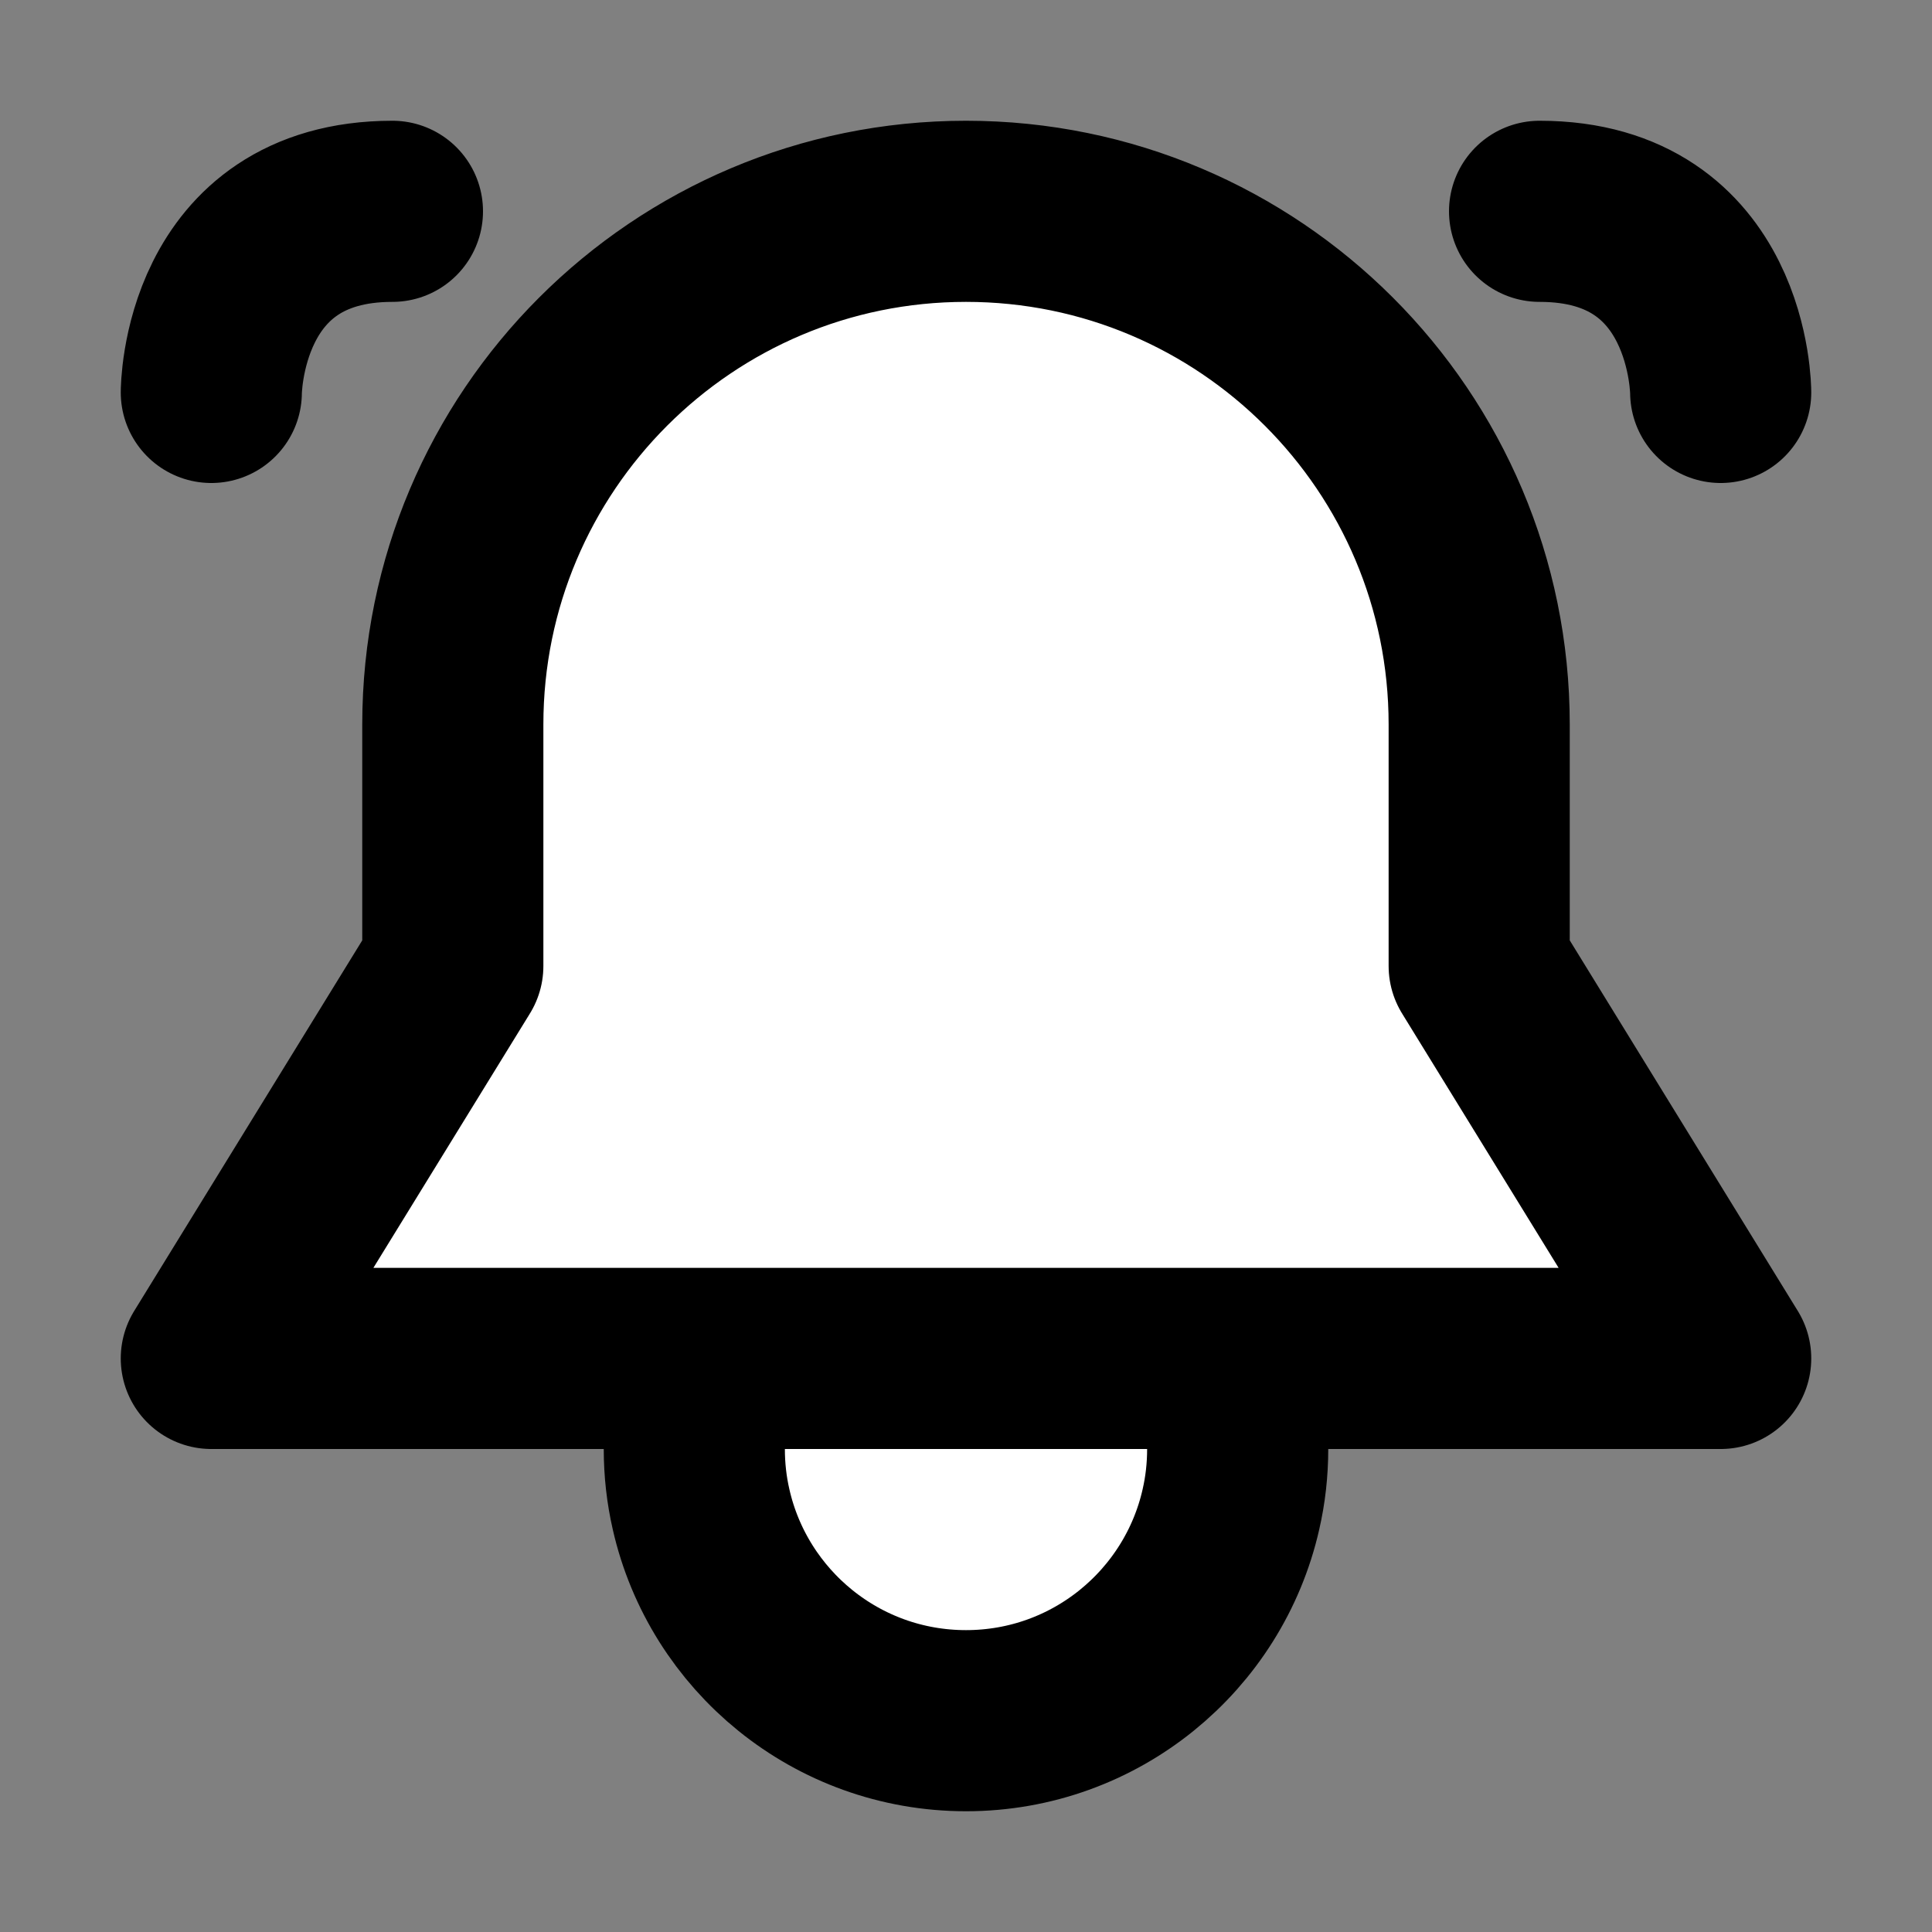 <svg width="32" height="32" viewBox="0 0 16 16" fill="white" xmlns="http://www.w3.org/2000/svg">
<rect x="0" y="0" width="16" height="16" fill="#808080" stroke="none"/>
<path d="M3.25 1.75C1.75 1.75 1.75 3.25 1.75 3.25M12.75 1.75C14.25 1.75 14.25 3.25 14.25 3.25M5.75 11.25H1.75L3.75 8V6C3.75 3.653 5.653 1.75 8 1.75C10.347 1.75 12.25 3.653 12.25 6V8L14.25 11.25H10.25M5.75 11.25V12C5.75 12.172 5.769 12.339 5.806 12.5C6.033 13.502 6.929 14.25 8 14.25C9.071 14.25 9.967 13.502 10.194 12.5C10.231 12.339 10.25 12.172 10.25 12V11.25M5.75 11.25H10.25" stroke="black" stroke-width="1.5" stroke-linecap="round" stroke-linejoin="round"/>
</svg>
